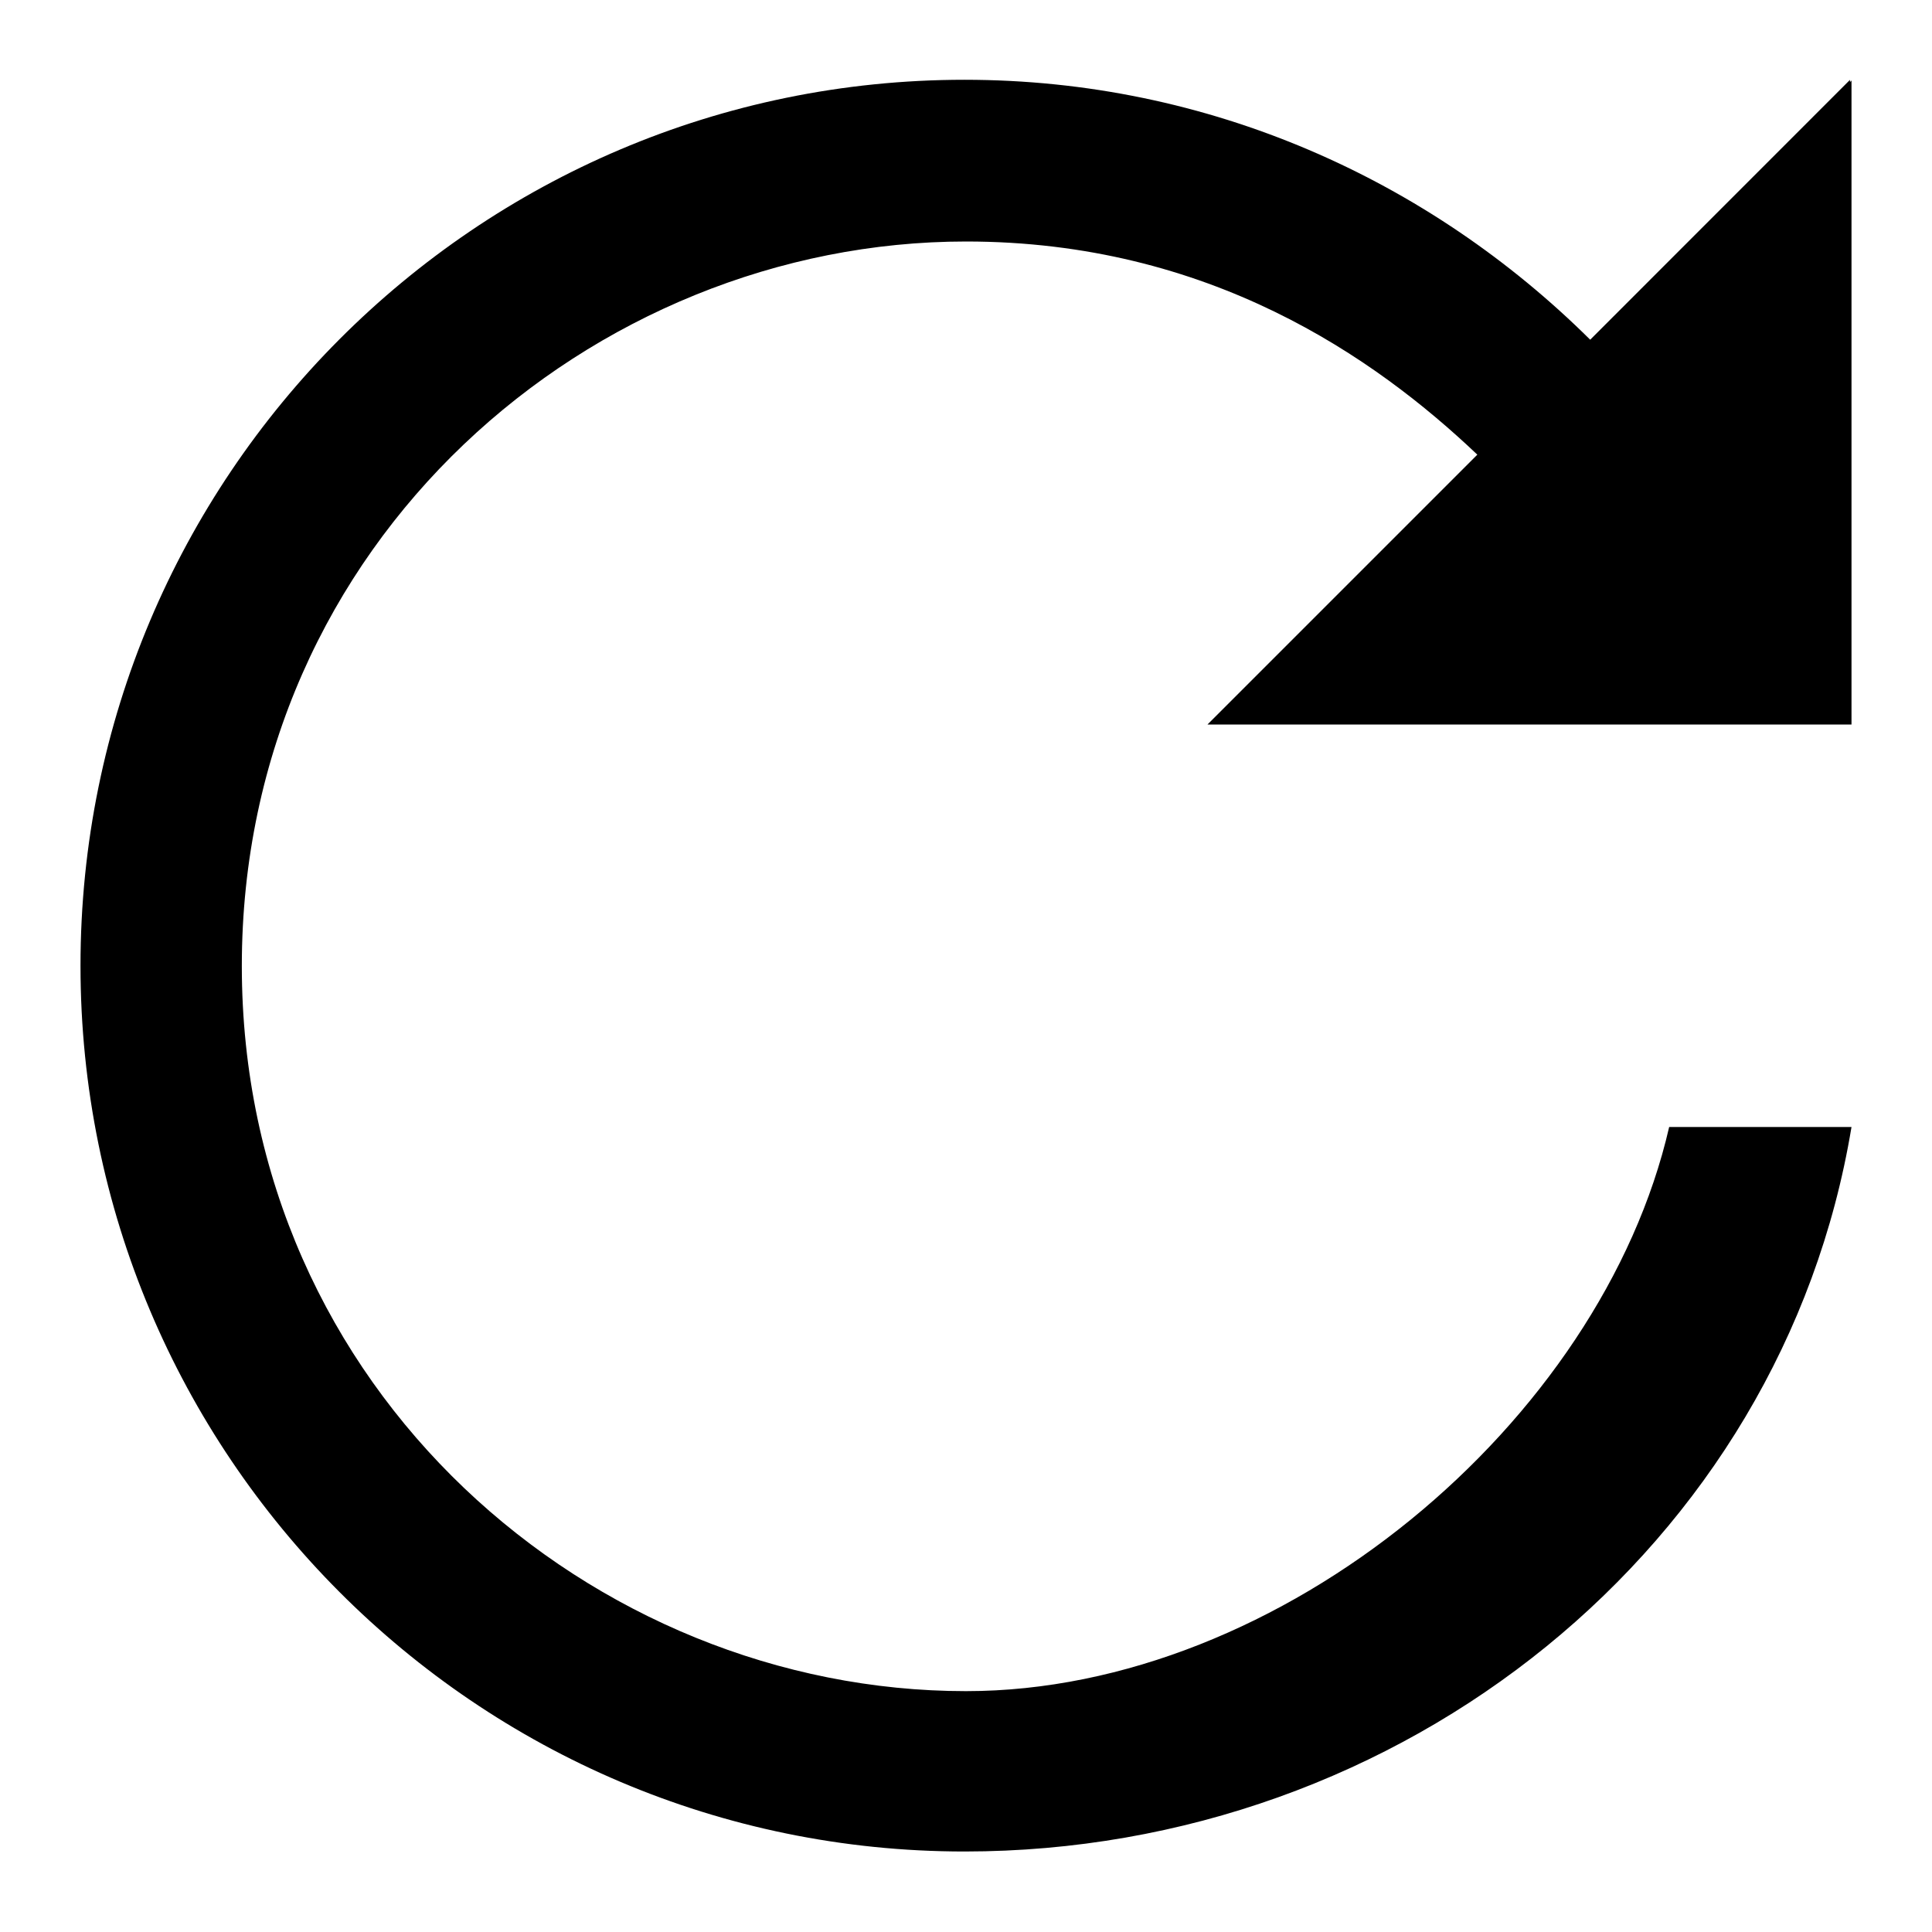 <svg xmlns="http://www.w3.org/2000/svg" width="24" height="24"><path fill-rule="evenodd" d="M18.352 5.648L15 9h8V1l-.019.019-0-.027-3.227 3.228C17.756 2.238 15.025.991 11.981.991 5.913.991 1 5.925 1 11.996 1 18.066 5.913 23 11.981 23 17.426 23 22.138 19.209 23 14h-2.265C19.892 17.668 15.923 21.008 12 21.008c-4.633 0-8.996-3.728-8.996-9.008 0-5.28 4.356-9 8.996-9 3.019 0 5.079 1.439 6.352 2.648z"/></svg>

